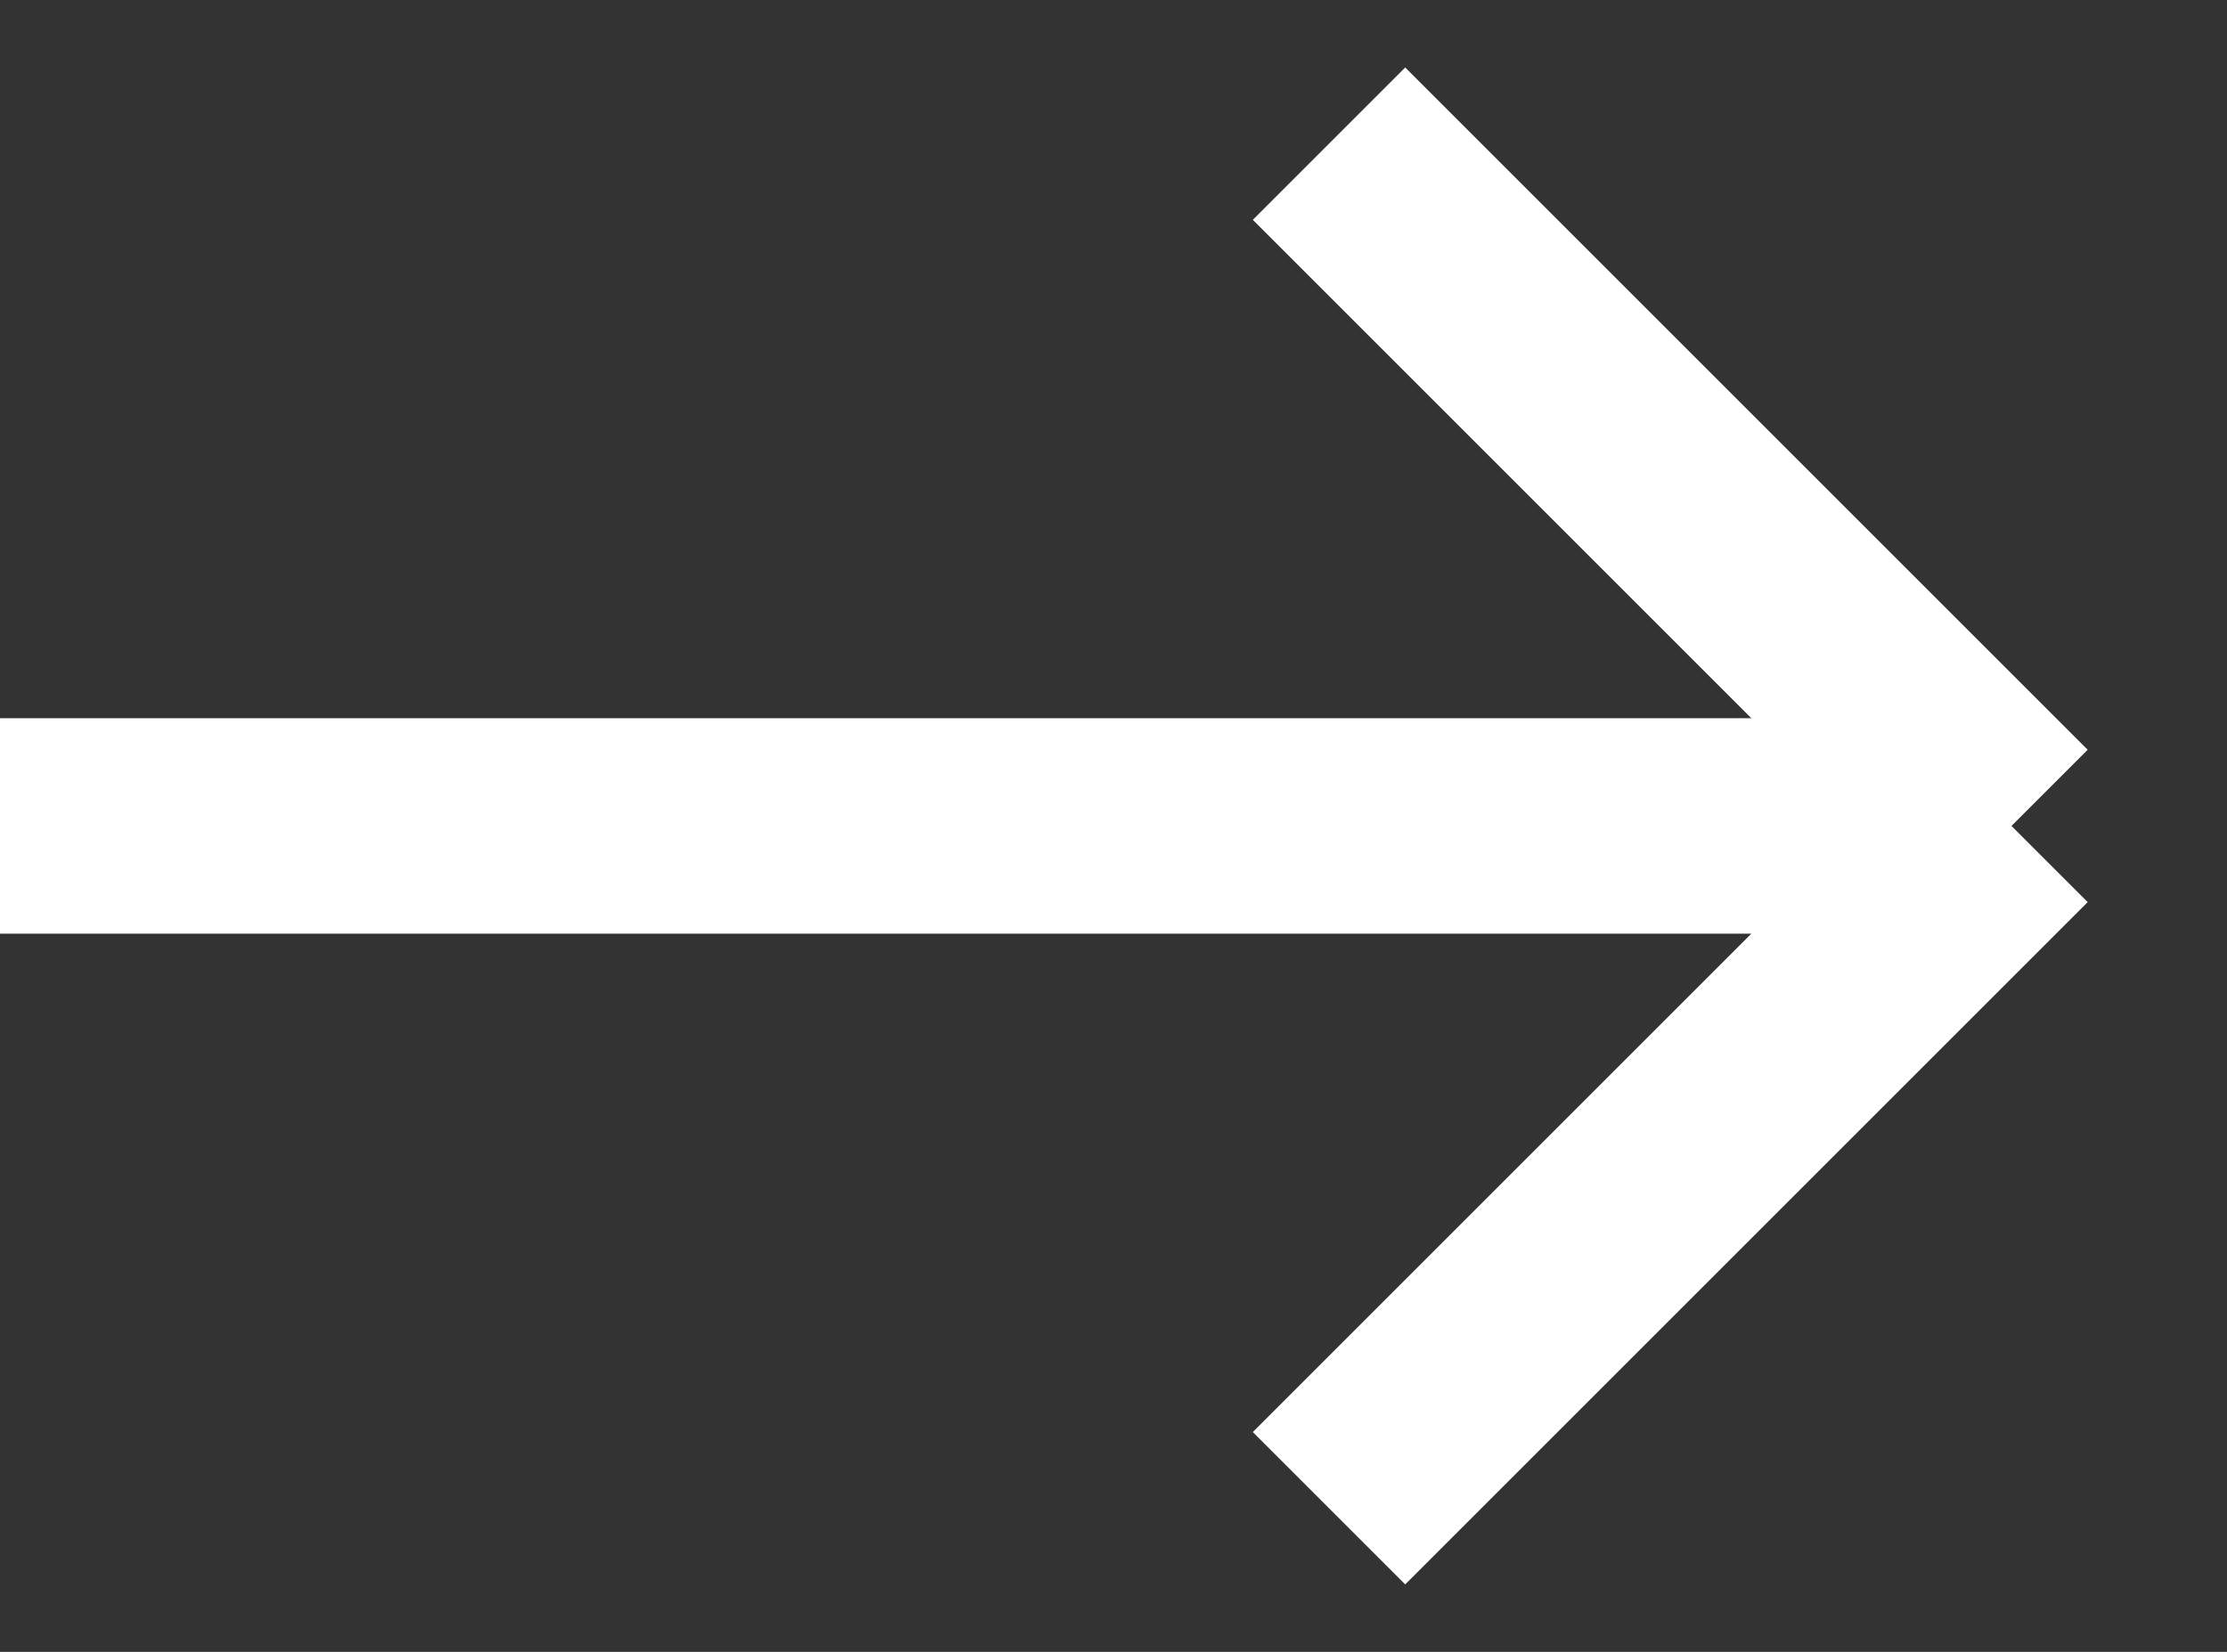 <svg width="31" height="23" viewBox="0 0 31 23" fill="none" xmlns="http://www.w3.org/2000/svg">
<rect x="0" y="0" width="31" height="23" fill="#333333" stroke="none"/>
<path d="M0 11.5H28M28 11.5L18.5 21M28 11.5L18.5 2" stroke="white" stroke-width="3"/>
</svg>
